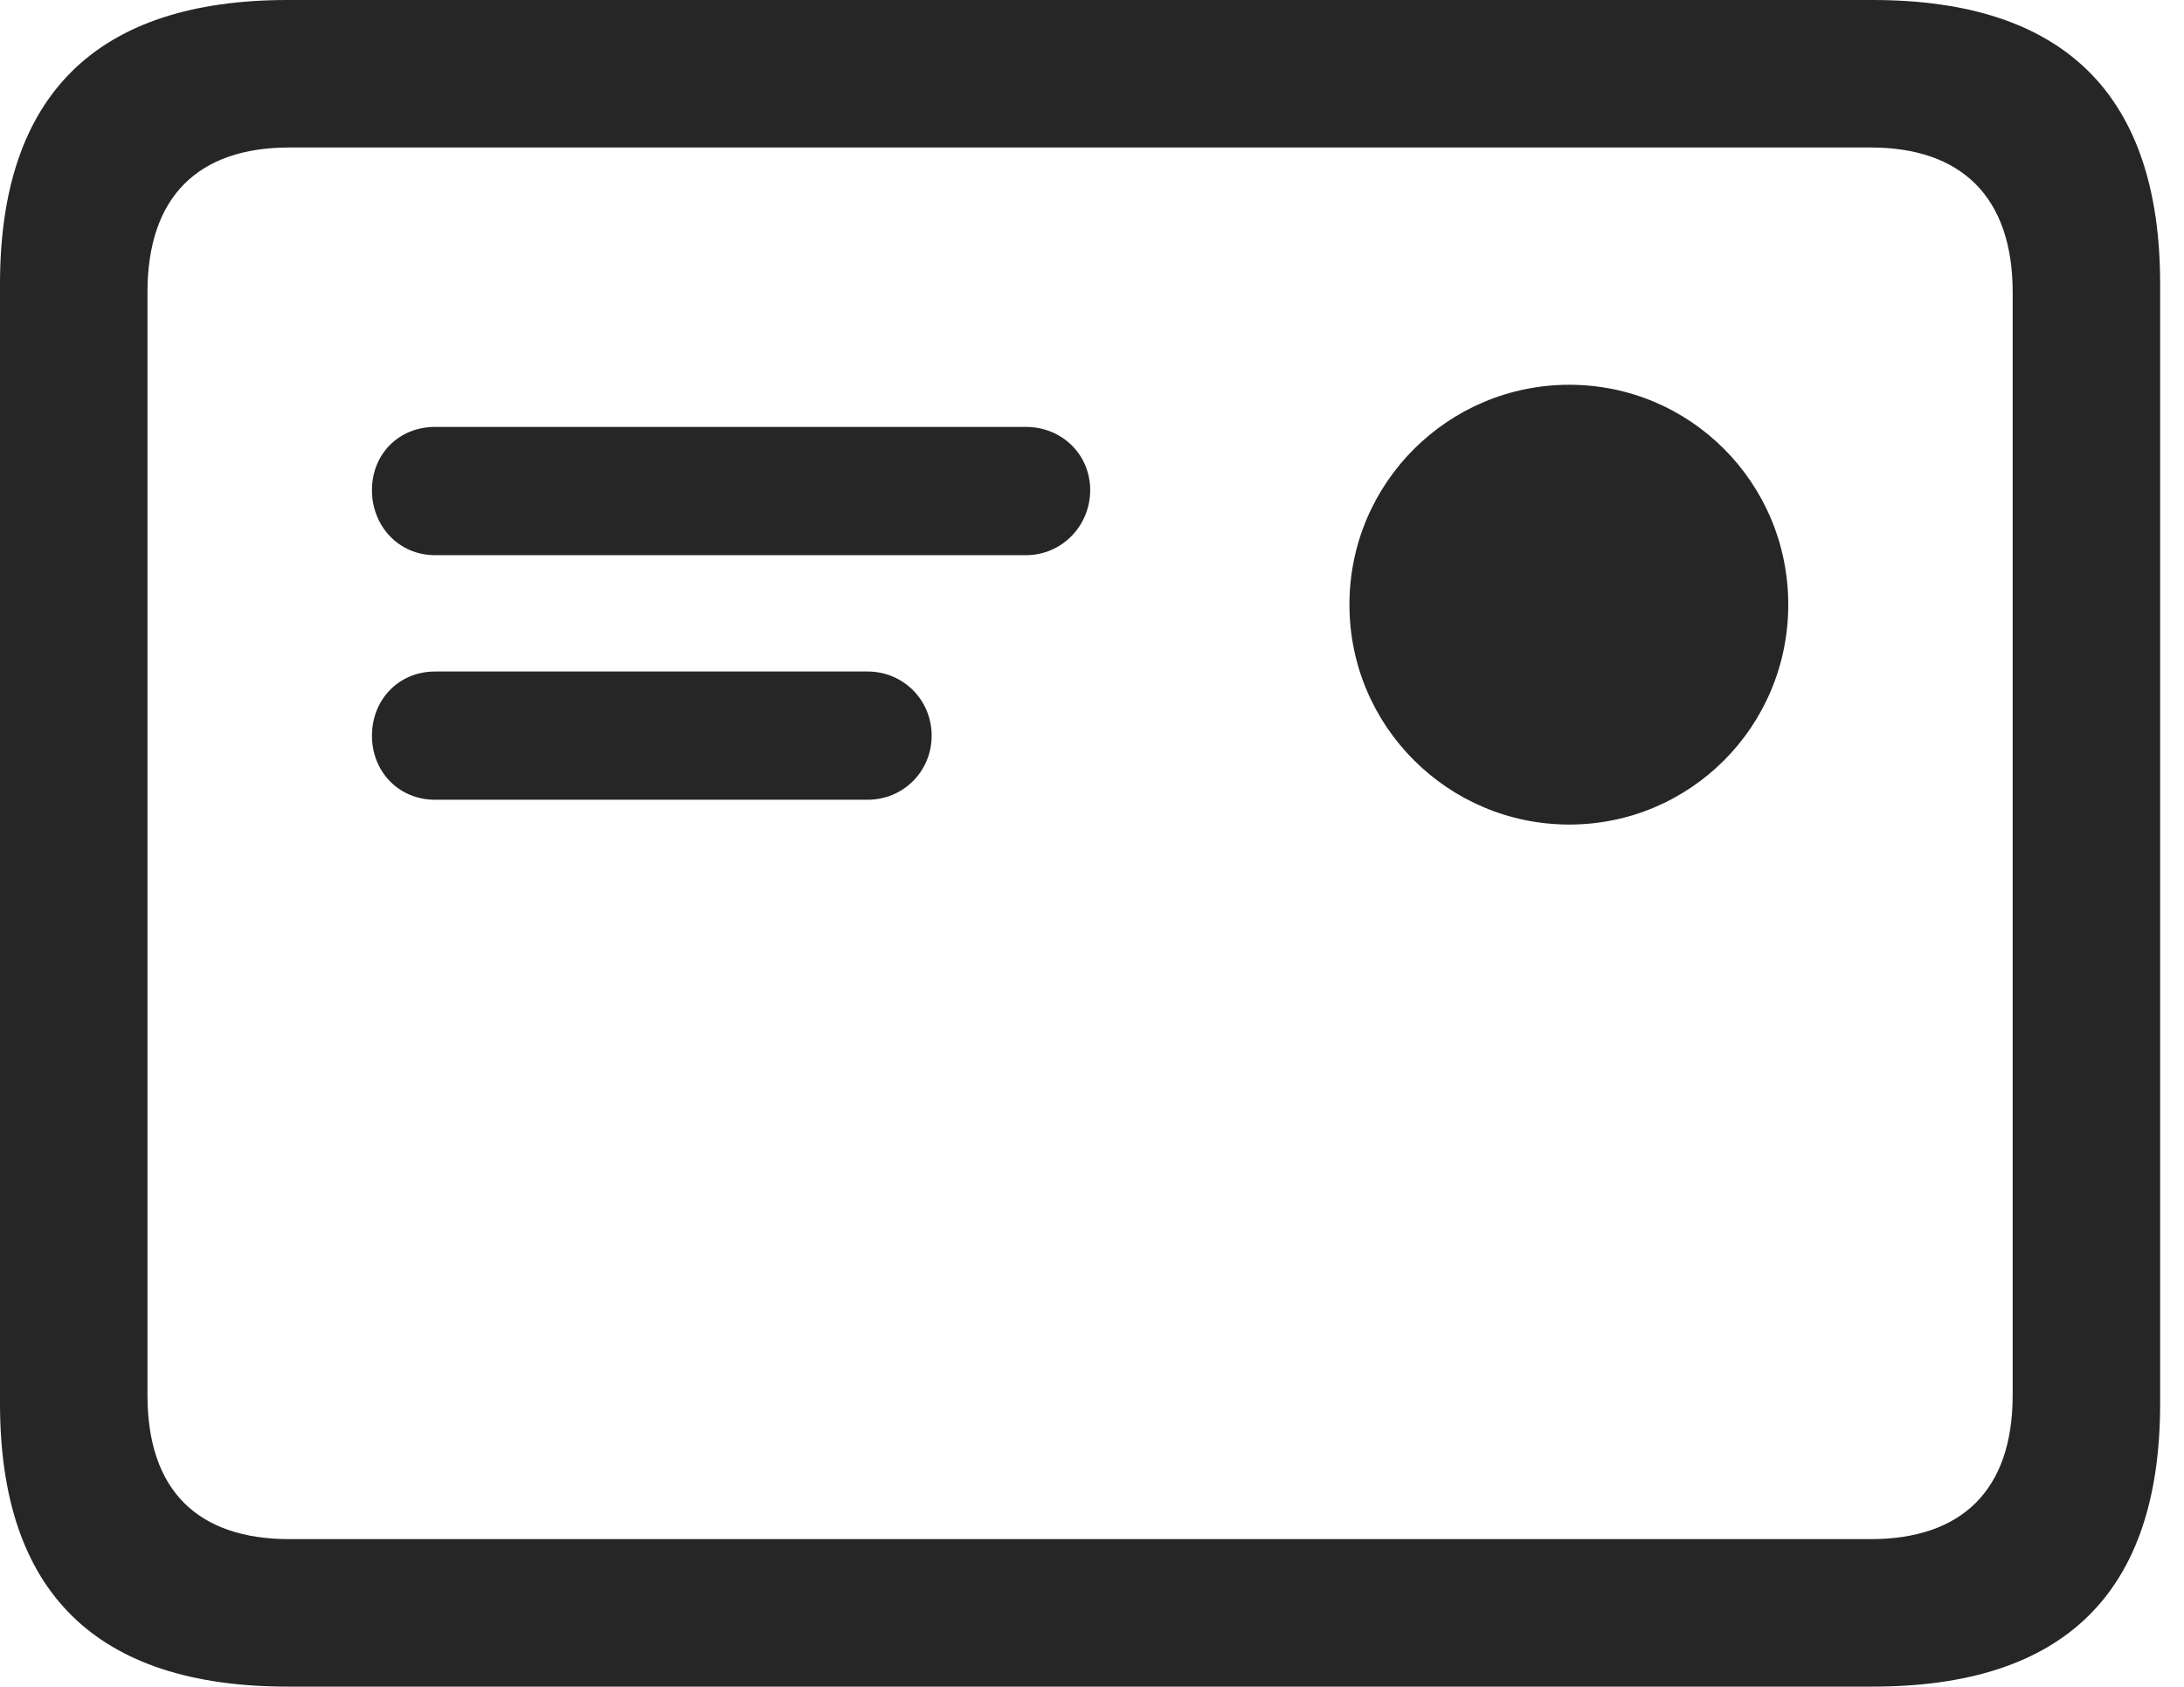 <?xml version="1.0" encoding="UTF-8"?>
<!--Generator: Apple Native CoreSVG 326-->
<!DOCTYPE svg
PUBLIC "-//W3C//DTD SVG 1.1//EN"
       "http://www.w3.org/Graphics/SVG/1.1/DTD/svg11.dtd">
<svg version="1.1" xmlns="http://www.w3.org/2000/svg" xmlns:xlink="http://www.w3.org/1999/xlink" viewBox="0 0 32.594 25.17">
 <g>
  <rect height="25.17" opacity="0" width="32.594" x="0" y="0"/>
  <path d="M6.494 8.285L15.312 8.285C15.846 8.285 16.27 7.848 16.27 7.314C16.27 6.781 15.846 6.371 15.312 6.371L6.494 6.371C5.947 6.371 5.551 6.781 5.551 7.314C5.551 7.848 5.947 8.285 6.494 8.285ZM6.494 11.935L12.947 11.935C13.48 11.935 13.904 11.512 13.904 10.979C13.904 10.445 13.48 10.021 12.947 10.021L6.494 10.021C5.947 10.021 5.551 10.445 5.551 10.979C5.551 11.512 5.947 11.935 6.494 11.935ZM23.42 12.305C25.225 12.305 26.688 10.842 26.688 9.023C26.688 7.205 25.225 5.742 23.42 5.742C21.615 5.742 20.139 7.205 20.139 9.023C20.139 10.842 21.615 12.305 23.42 12.305ZM4.293 25.17L27.945 25.17C30.816 25.17 32.238 23.762 32.238 20.945L32.238 4.238C32.238 1.422 30.816 0 27.945 0L4.293 0C1.436 0 0 1.422 0 4.238L0 20.945C0 23.762 1.436 25.17 4.293 25.17ZM4.32 22.969C2.953 22.969 2.201 22.244 2.201 20.822L2.201 4.361C2.201 2.939 2.953 2.201 4.32 2.201L27.918 2.201C29.271 2.201 30.037 2.939 30.037 4.361L30.037 20.822C30.037 22.244 29.271 22.969 27.918 22.969Z" fill="black" fill-opacity="0.85"/>
 </g>
</svg>
